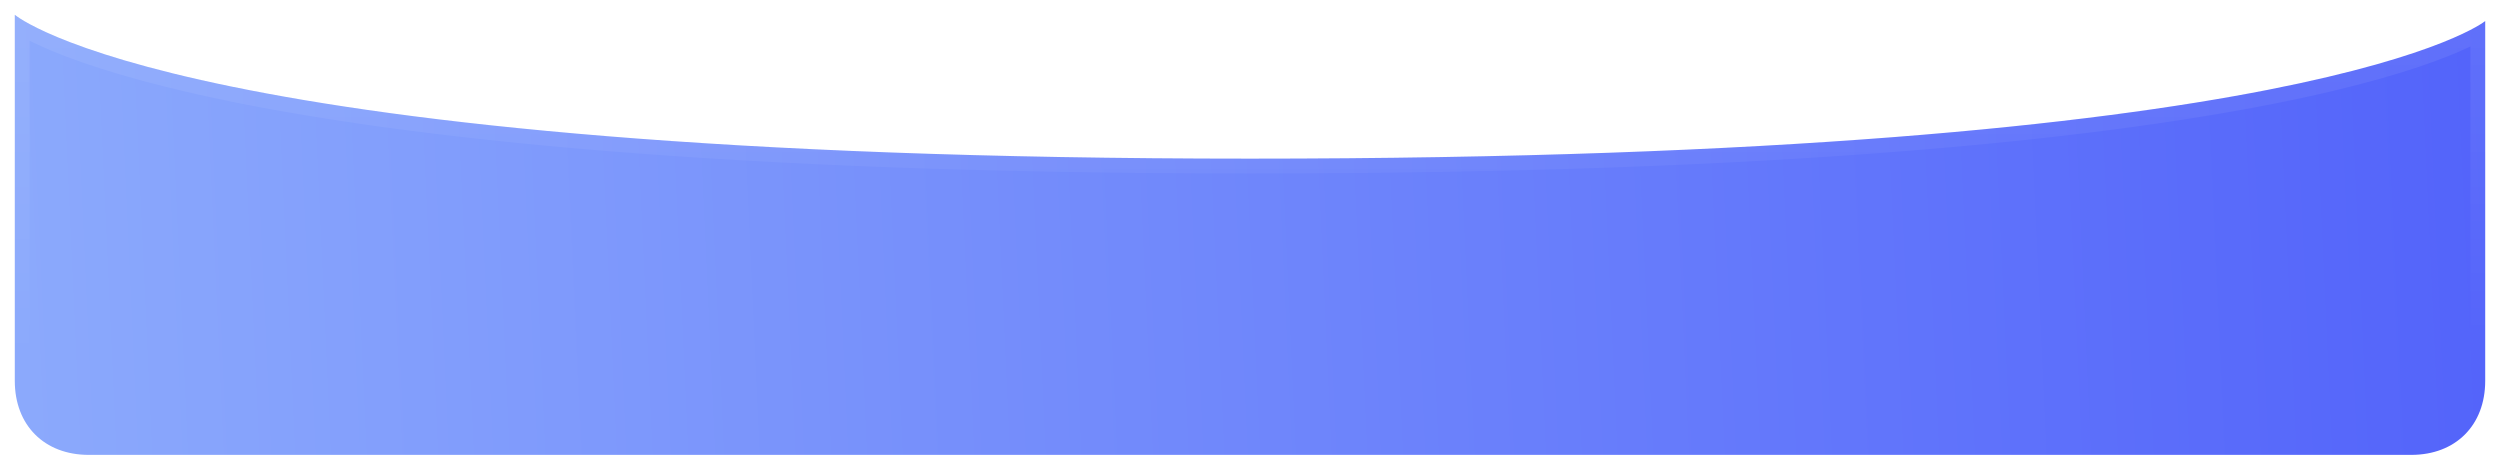 <svg xmlns="http://www.w3.org/2000/svg" width="676" height="127" viewBox="0 0 676 127" fill="none">
  <g filter="url(#filter0_d_7140_9974)">
    <path d="M4 8V107C4 119 12 127 24 127H652C664 127 672 119 672 107V9.7C672 9.7 626.5 46.9 338 46.9C49.5 46.9 4 8 4 8Z" fill="url(#paint0_linear_7140_9974)"/>
    <path d="M6 11.683C7.908 12.773 10.76 14.225 14.85 15.925C23.768 19.632 38.599 24.528 62.411 29.409C110.028 39.171 193.674 48.9 338 48.9C482.323 48.9 565.963 39.596 613.572 30.263C637.38 25.595 652.207 20.915 661.122 17.371C665.234 15.736 668.094 14.342 670 13.298V107C670 112.545 668.16 117.011 665.086 120.086C662.011 123.16 657.546 125 652 125H24C18.454 125 13.989 123.16 10.914 120.086C7.84 117.011 6 112.546 6 107V11.683Z" stroke="url(#paint1_linear_7140_9974)" stroke-width="4"/>
  </g>
  <defs>
    <filter id="filter0_d_7140_9974" x="0" y="0" width="676" height="127" filterUnits="userSpaceOnUse" color-interpolation-filters="sRGB" >
      <feFlood flood-opacity="0" result="BackgroundImageFix"/>
      <!-- <feColorMatrix in="SourceAlpha" type="matrix" values="0 0 0 0 0 0 0 0 0 0 0 0 0 0 0 0 0 0 127 0" result="hardAlpha" /> //this caused crispEdges -->
      <feOffset dy="-4"/>
      <feGaussianBlur stdDeviation="2"/>s
      <feComposite in2="hardAlpha" operator="out"/>
      <feColorMatrix type="matrix" values="0 0 0 0 0 0 0 0 0 0 0 0 0 0 0 0 0 0 0.3 0"/>
      <feBlend mode="normal" in2="BackgroundImageFix" result="effect1_dropShadow_7140_9974"/>
      <feBlend mode="normal" in="SourceGraphic" in2="effect1_dropShadow_7140_9974" result="shape"/>
    </filter>
    <linearGradient id="paint0_linear_7140_9974" x1="-43.714" y1="95.125" x2="767.805" y2="57.98" gradientUnits="userSpaceOnUse">
      <stop offset="0.061" stop-color="#8BA9FC"/>
      <stop offset="0.976" stop-color="#4D5CFA"/>
    </linearGradient>
    <linearGradient id="paint1_linear_7140_9974" x1="338" y1="8" x2="338" y2="143.15" gradientUnits="userSpaceOnUse">
      <stop stop-color="white" stop-opacity="0.08"/>
      <stop offset="0.708" stop-color="white" stop-opacity="0"/>
    </linearGradient>
  </defs>
</svg>